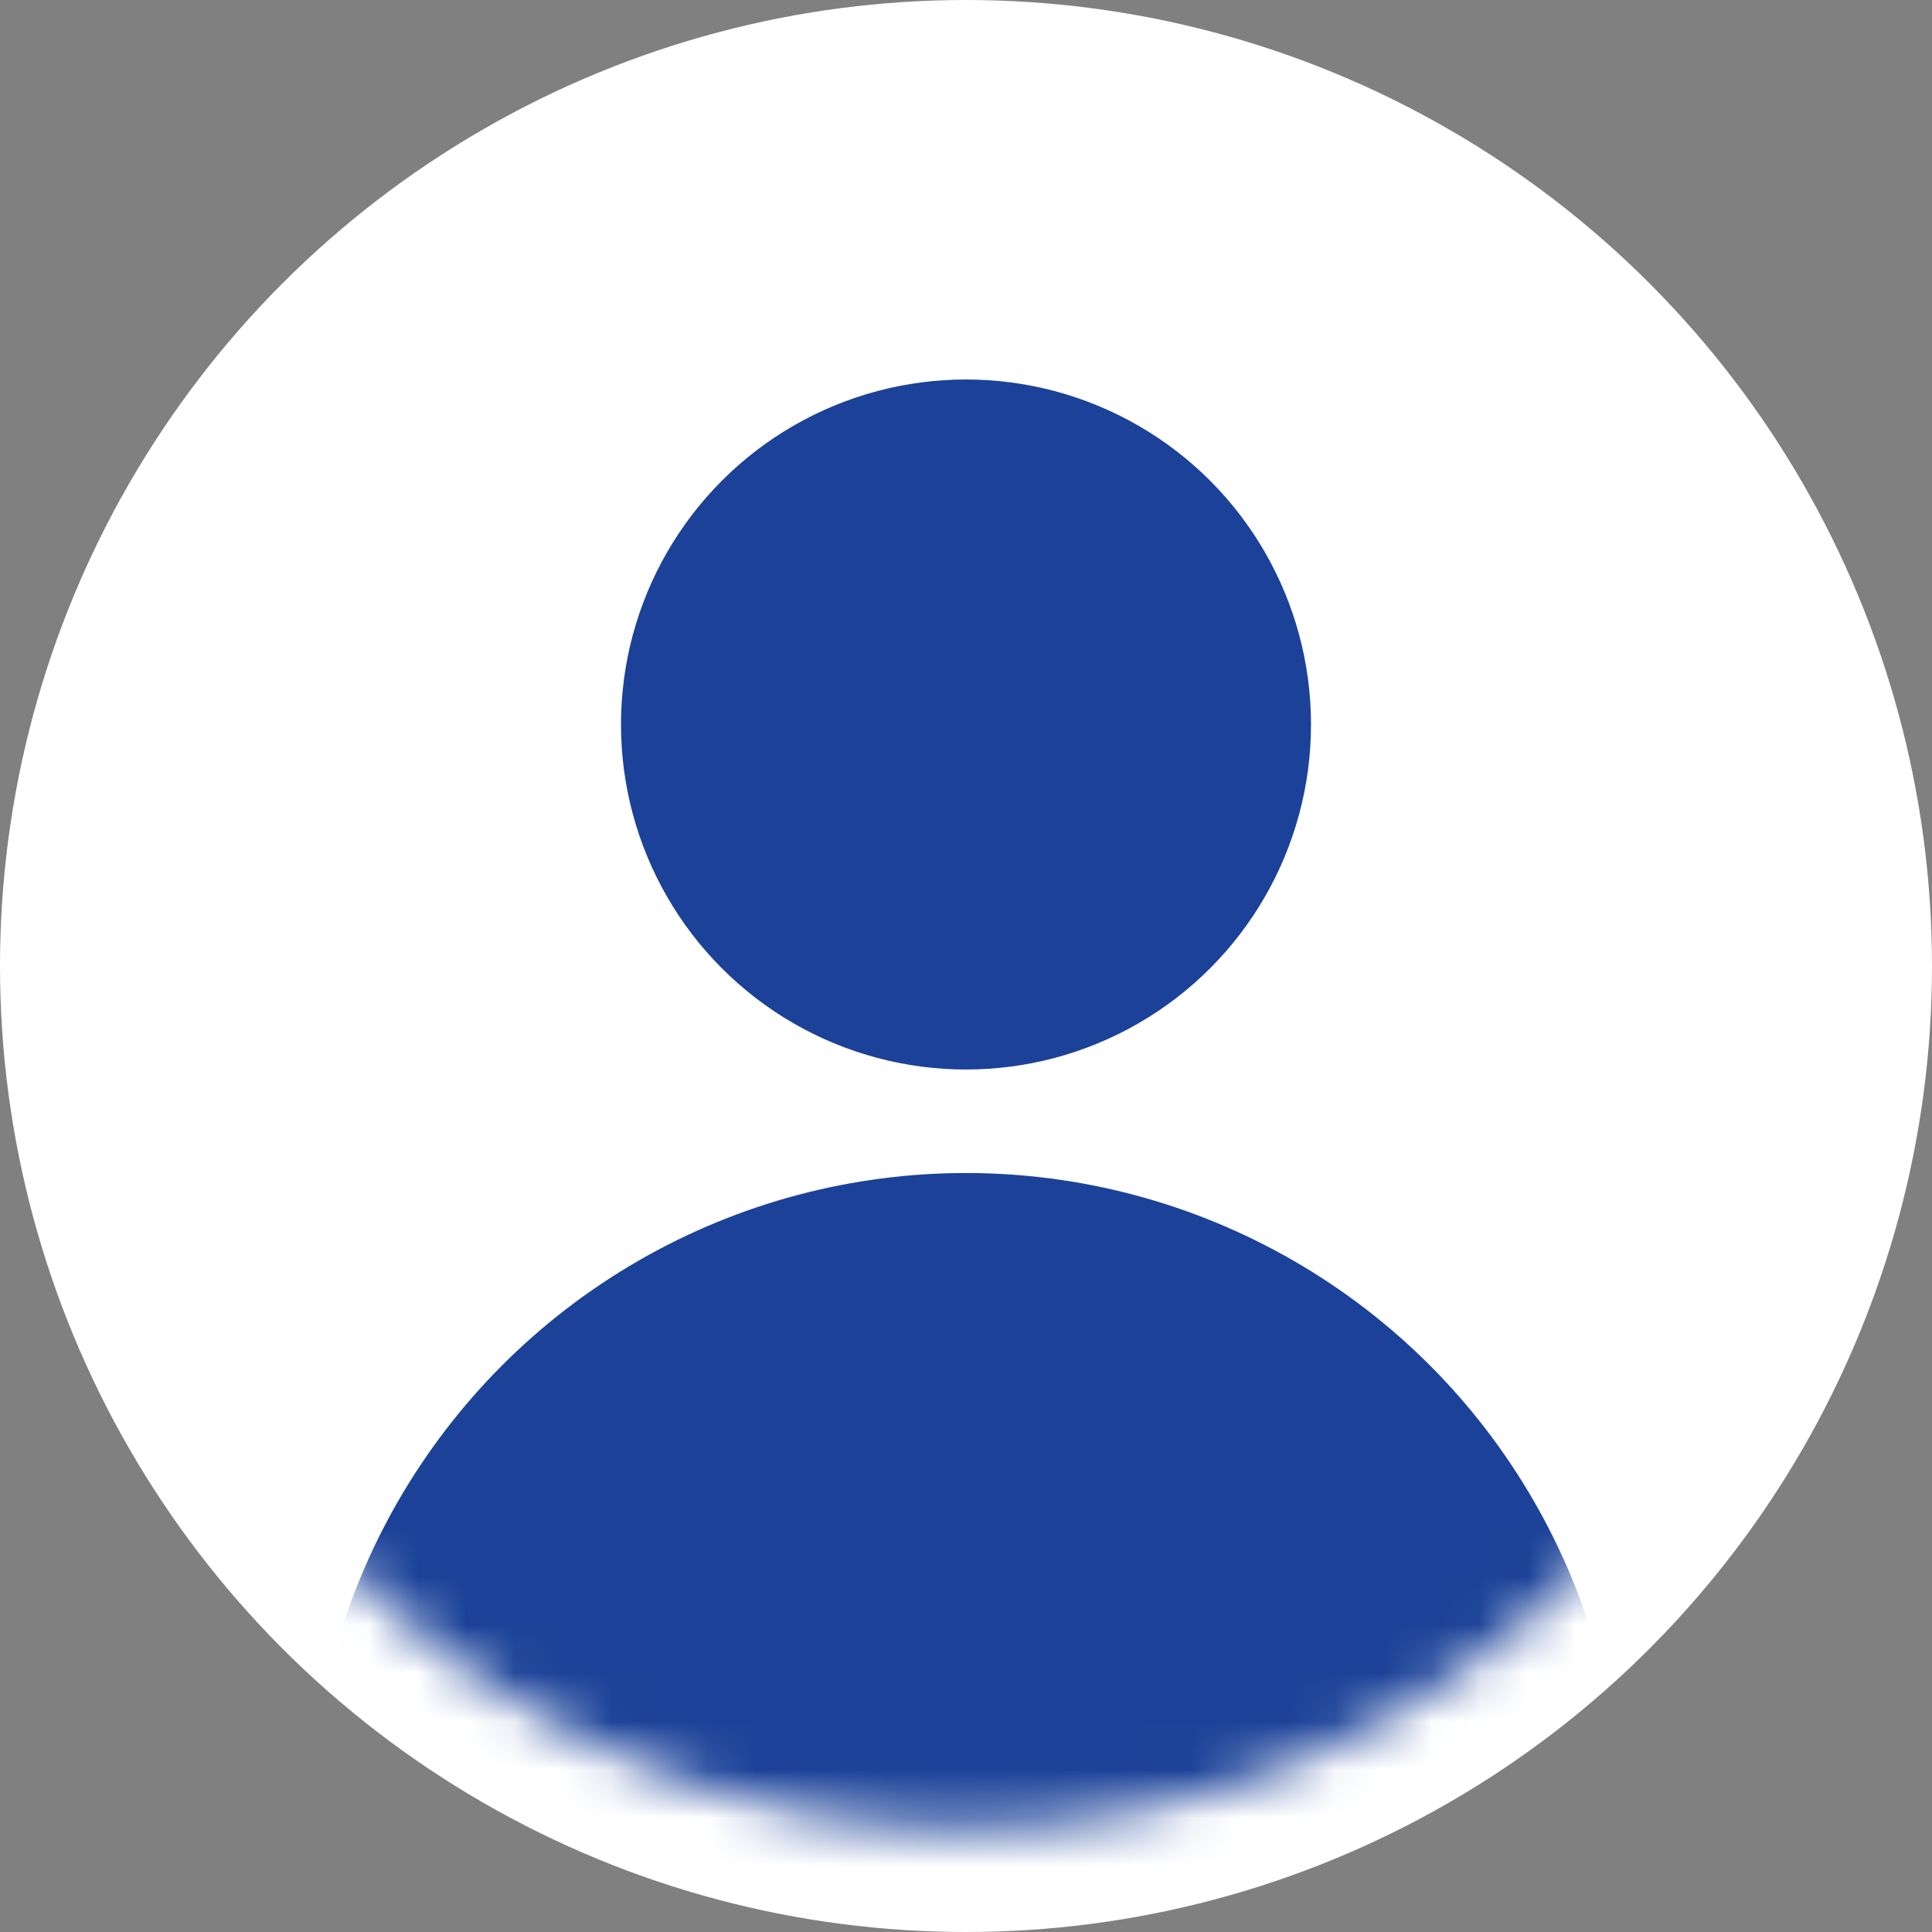 <?xml version="1.0" encoding="UTF-8" standalone="no"?>
<svg width="40px" height="40px" viewBox="0 0 40 40" version="1.1" xmlns="http://www.w3.org/2000/svg" xmlns:xlink="http://www.w3.org/1999/xlink">
    <rect x="0" y="0" width="40" height="40" fill="#808080" stroke="none"/>
    <!-- Generator: Sketch 47.1 (45422) - http://www.bohemiancoding.com/sketch -->
    <title>Artboard</title>
    <desc>Created with Sketch.</desc>
    <defs>
        <circle id="path-1" cx="17.857" cy="17.857" r="17.857"></circle>
    </defs>
    <g id="Page-1" stroke="none" stroke-width="1" fill="none" fill-rule="evenodd">
        <g id="Artboard">
            <g id="User">
                <circle id="Oval" fill="#FFFFFF" fill-rule="nonzero" cx="20" cy="20" r="20"></circle>
                <circle id="Oval" fill="#1B4298" fill-rule="nonzero" cx="20" cy="15" r="7.143"></circle>
                <g id="Clipped" transform="translate(2.143, 2.143)">
                    <mask id="mask-2" fill="white">
                        <use xlink:href="#path-1"></use>
                    </mask>
                    <g id="Oval"></g>
                    <circle id="Oval" fill="#1B4298" fill-rule="nonzero" mask="url(#mask-2)" cx="17.857" cy="35.714" r="13.571"></circle>
                </g>
            </g>
        </g>
    </g>
</svg>